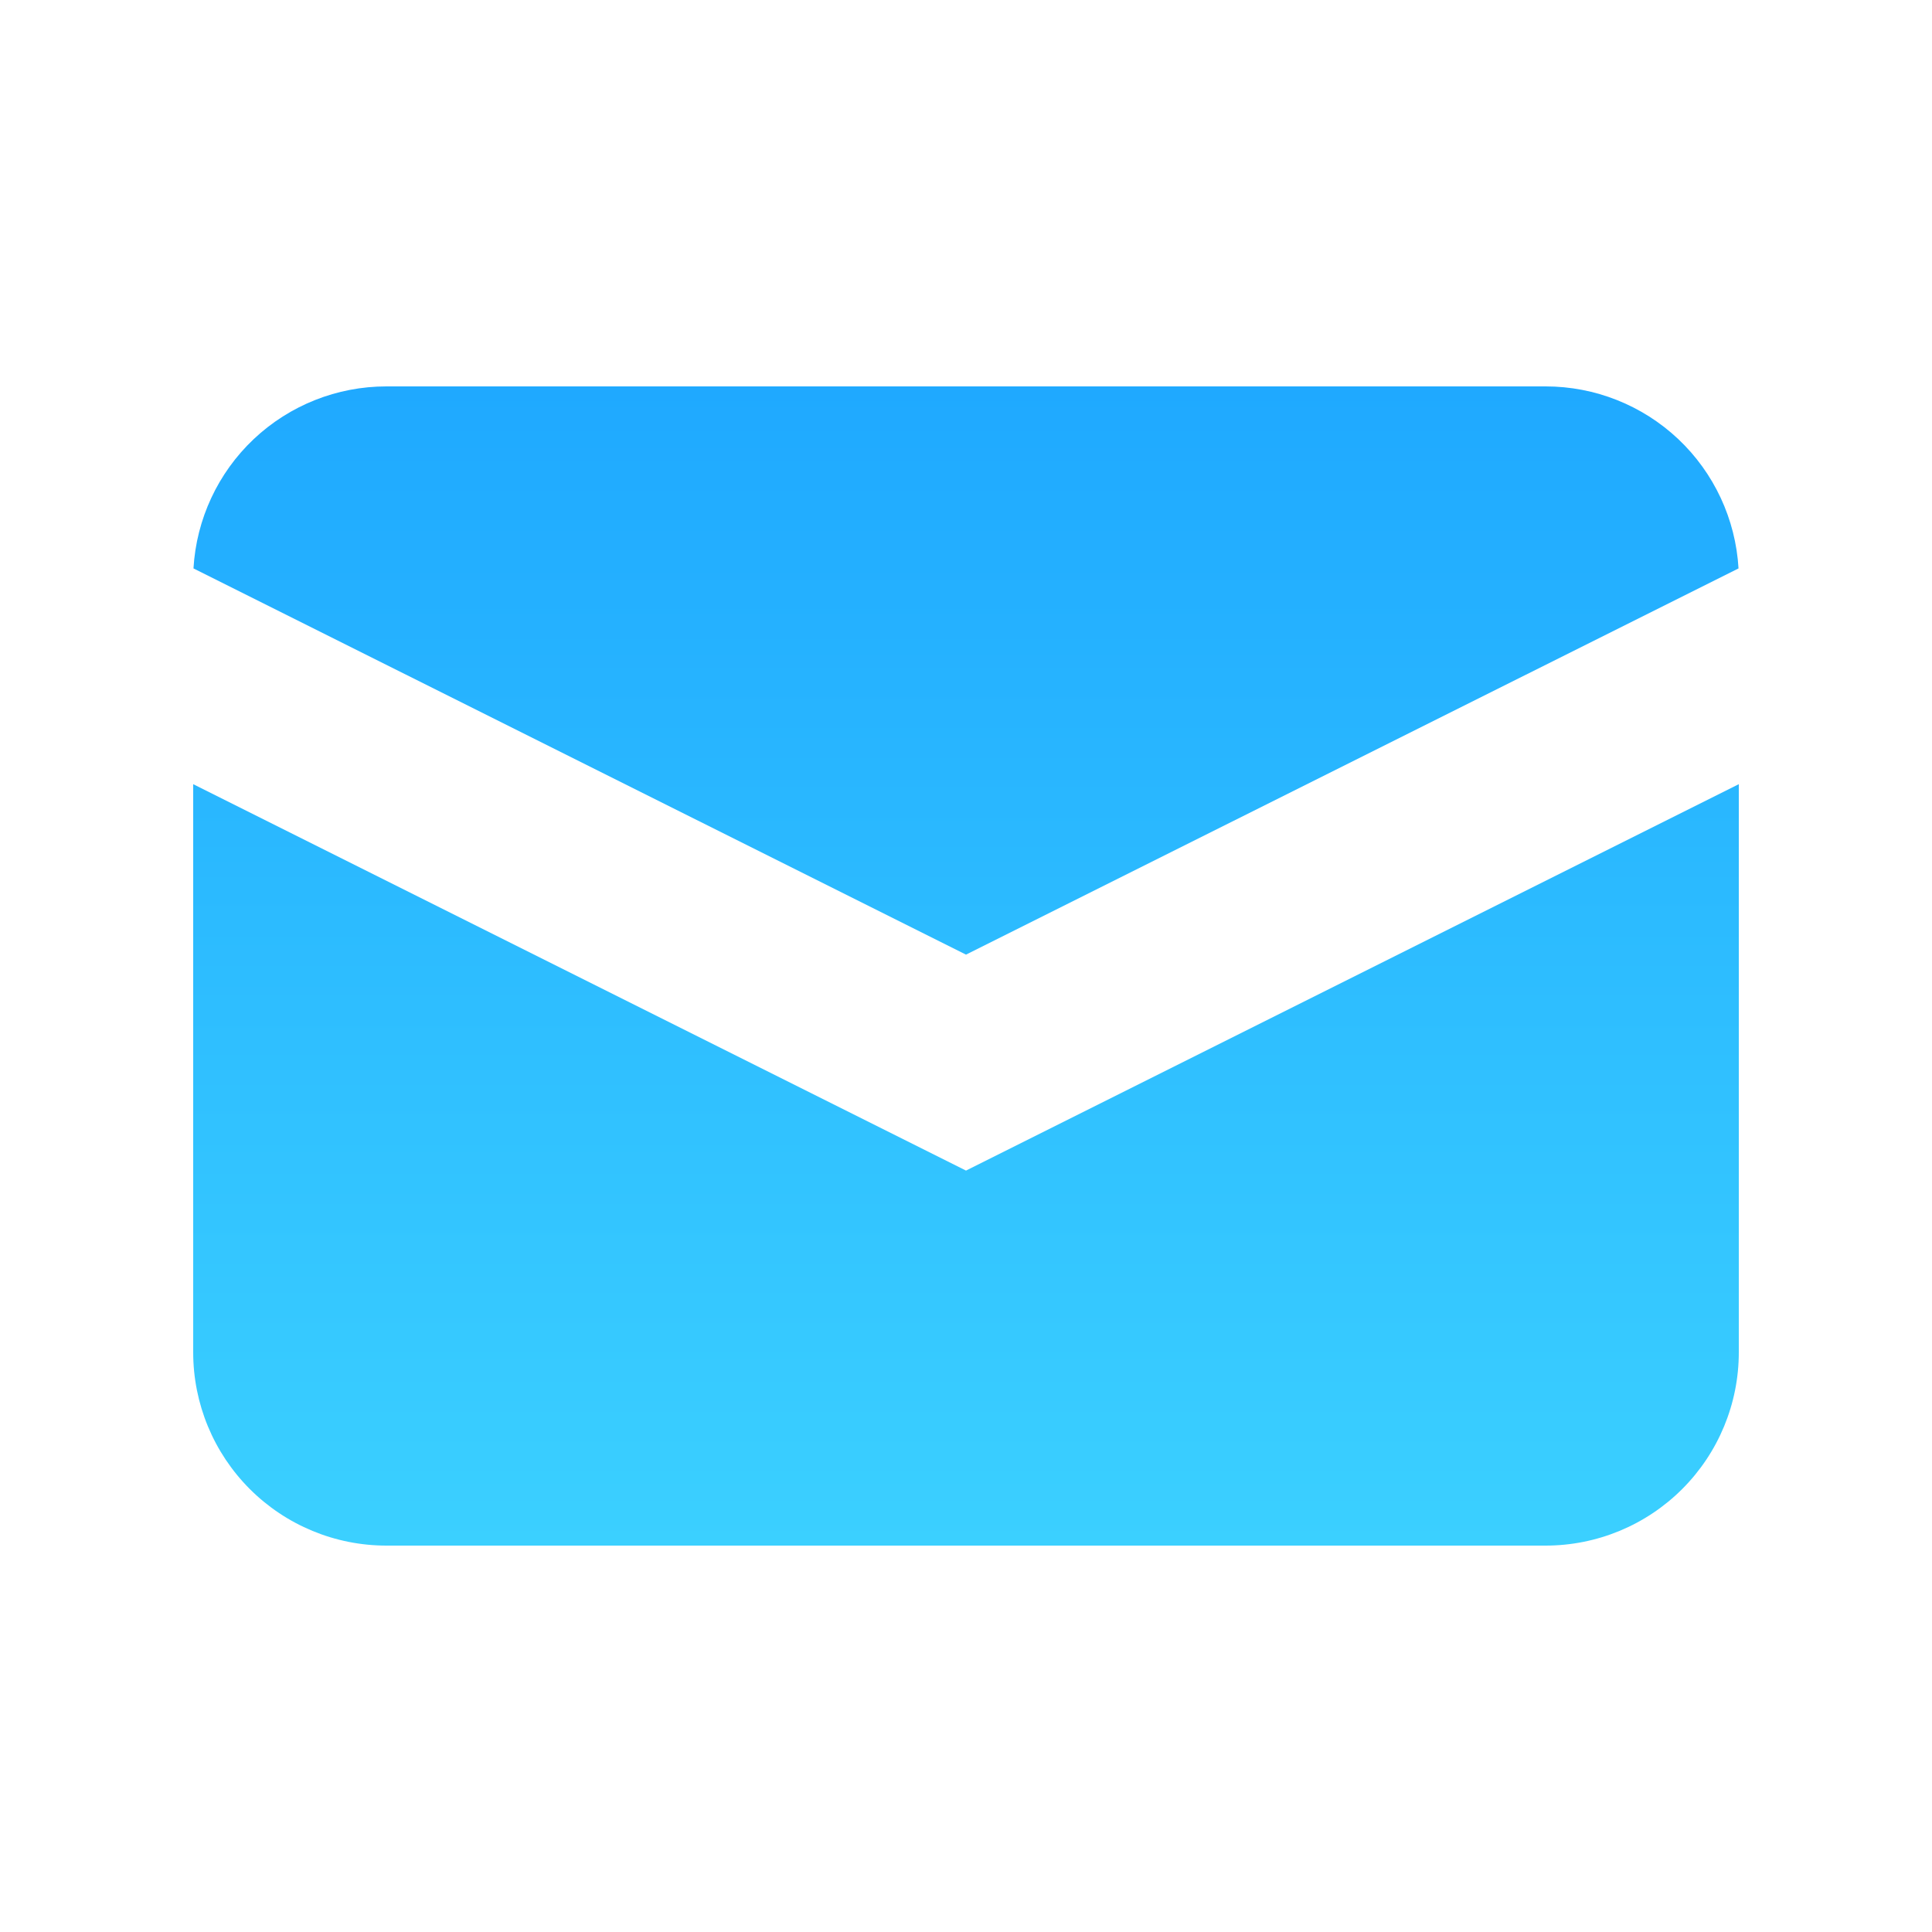<svg width="28" height="28" viewBox="0 0 28 28" fill="none" xmlns="http://www.w3.org/2000/svg">
<path d="M2.804 8.238L14 13.835L25.196 8.238C25.154 7.524 24.842 6.854 24.322 6.363C23.802 5.873 23.115 5.6 22.4 5.6H5.6C4.885 5.6 4.198 5.873 3.678 6.363C3.158 6.854 2.846 7.524 2.804 8.238Z" fill="url(#paint0_linear_1_3341)"/>
<path d="M25.2 11.365L14 16.965L2.8 11.365V19.6C2.8 20.343 3.095 21.055 3.62 21.58C4.145 22.105 4.857 22.4 5.6 22.4H22.4C23.143 22.4 23.855 22.105 24.38 21.58C24.905 21.055 25.2 20.343 25.2 19.6V11.365Z" fill="url(#paint1_linear_1_3341)"/>
<defs>
<linearGradient id="paint0_linear_1_3341" x1="14" y1="5.6" x2="14" y2="22.4" gradientUnits="userSpaceOnUse">
<stop stop-color="#1FA9FF"/>
<stop offset="1" stop-color="#3BD0FF"/>
</linearGradient>
<linearGradient id="paint1_linear_1_3341" x1="14" y1="5.6" x2="14" y2="22.4" gradientUnits="userSpaceOnUse">
<stop stop-color="#1FA9FF"/>
<stop offset="1" stop-color="#3BD0FF"/>
</linearGradient>
</defs>
</svg>
